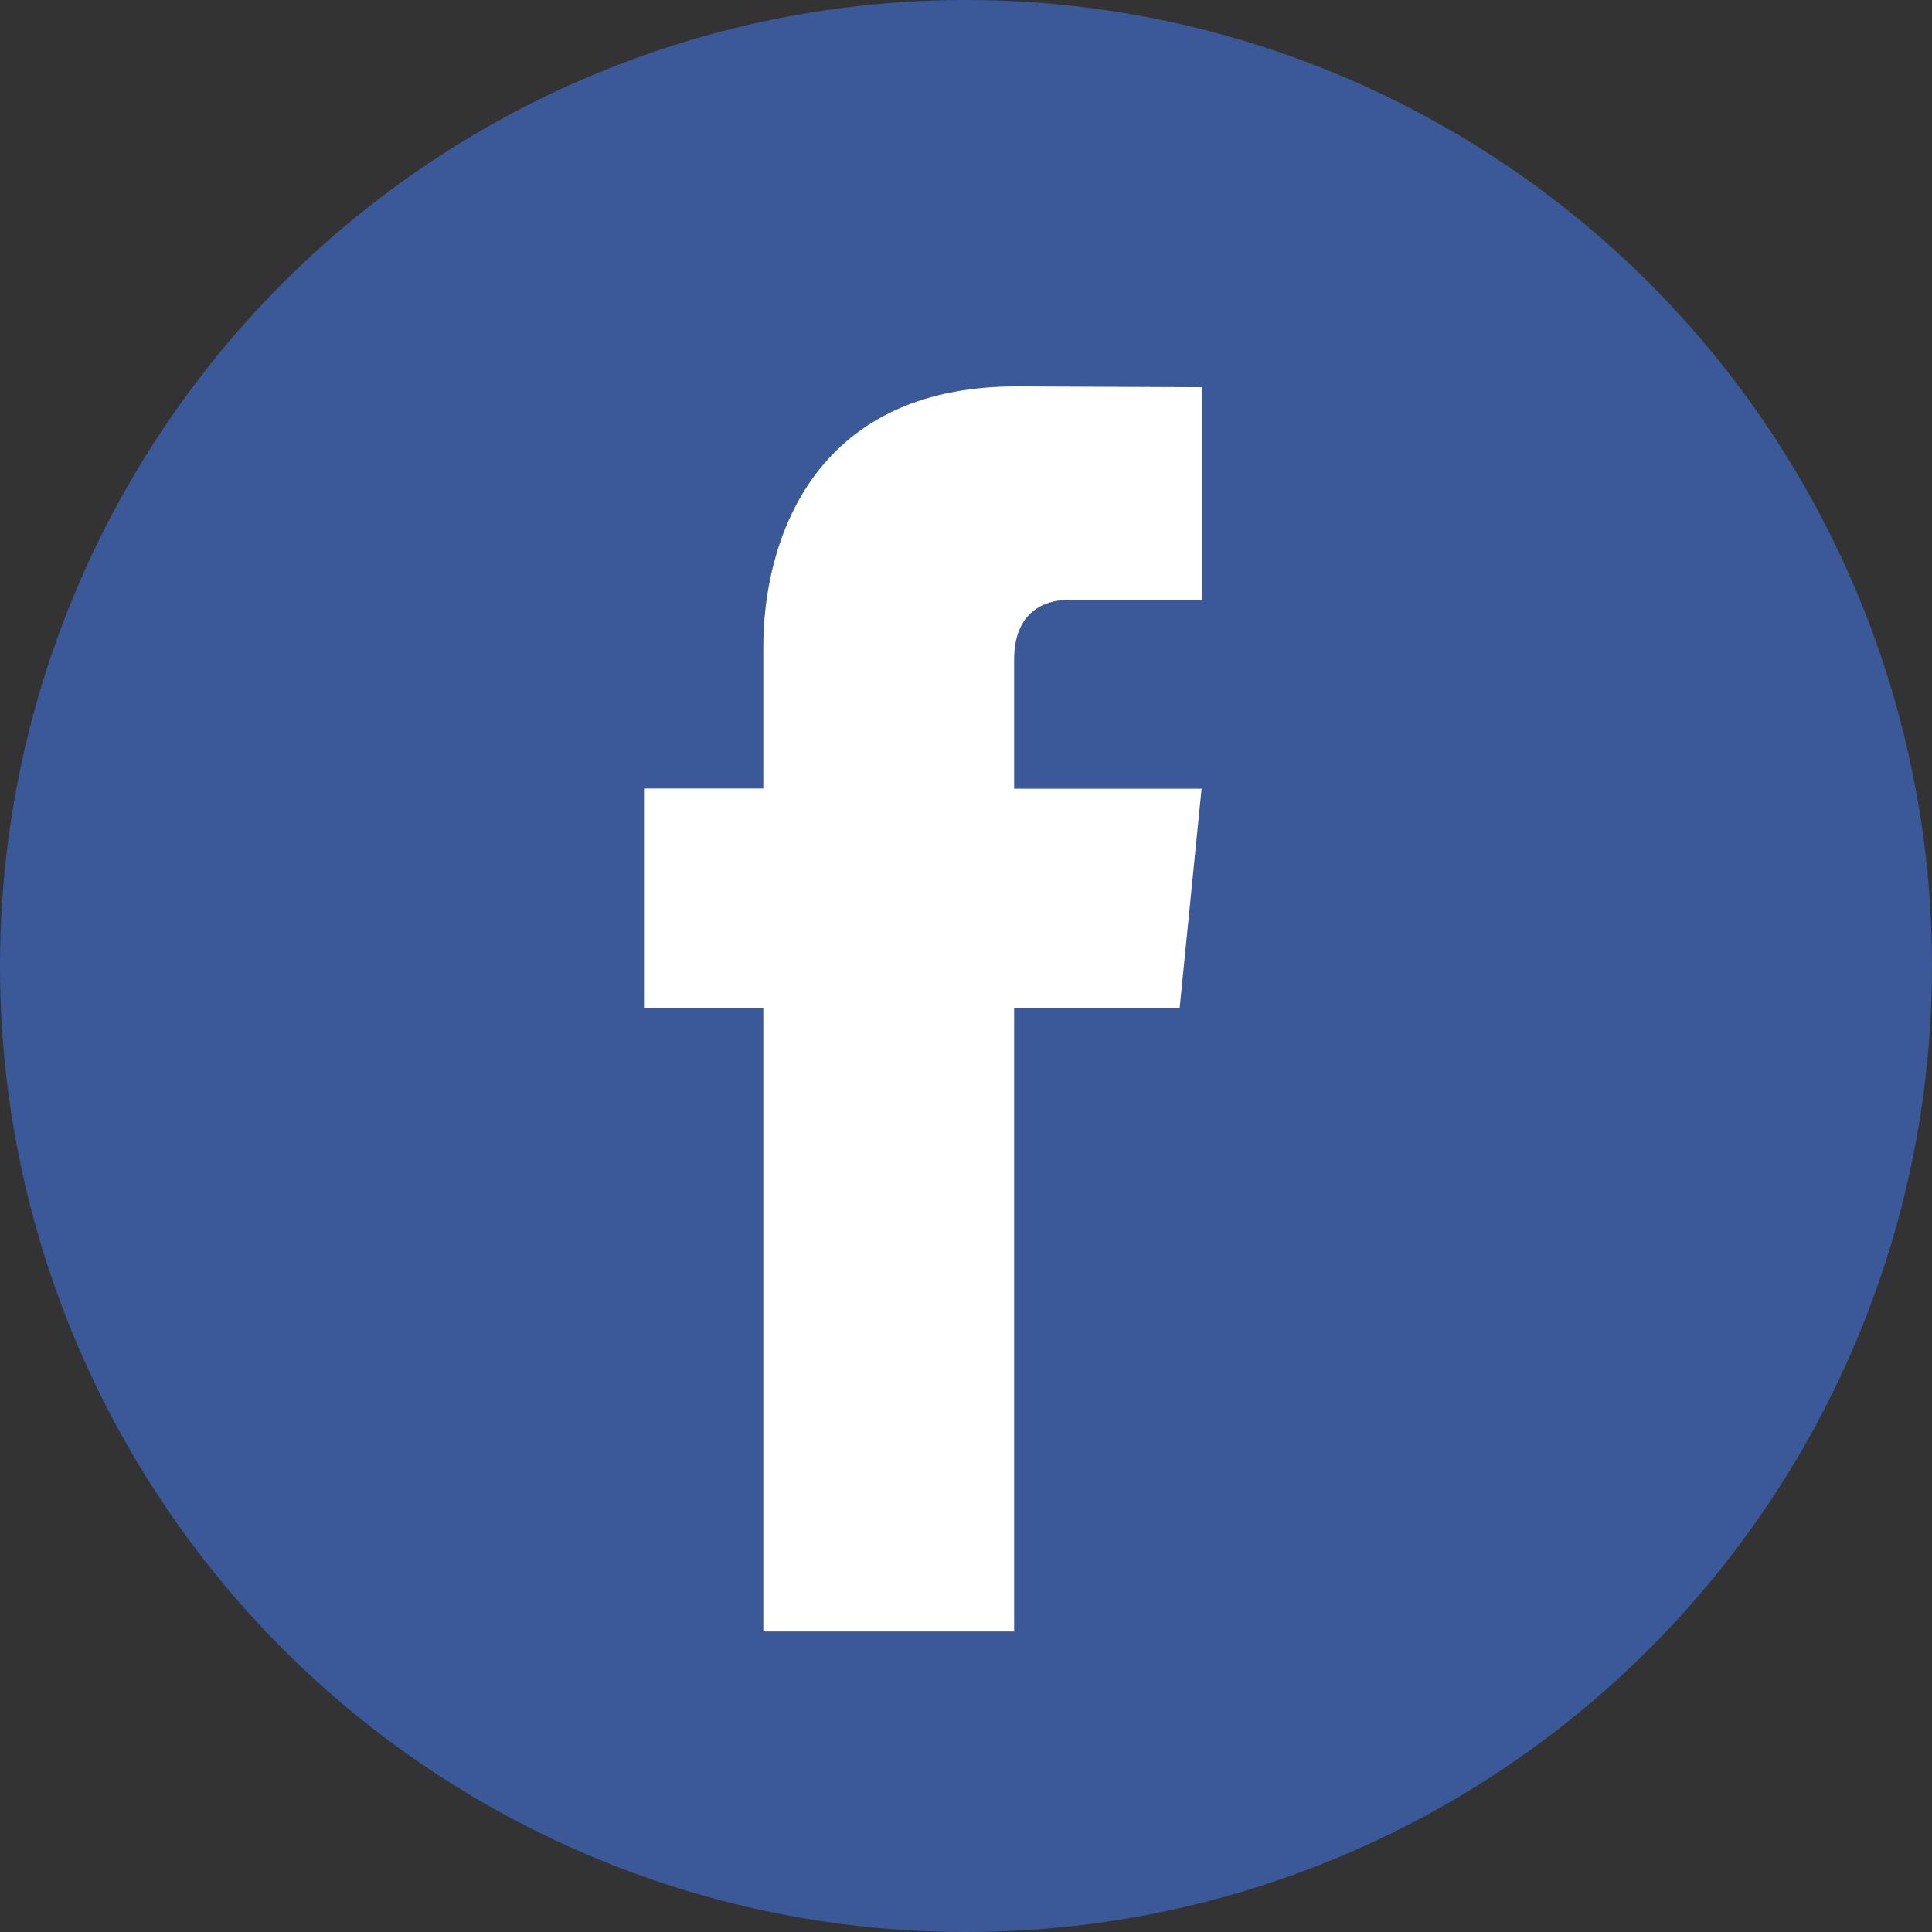 <?xml version="1.0" encoding="UTF-8" standalone="no"?>
<svg width="45px" height="45px" viewBox="0 0 45 45" version="1.1" xmlns="http://www.w3.org/2000/svg" xmlns:xlink="http://www.w3.org/1999/xlink">
    <rect x="0" y="0" width="45" height="45" fill="#333333" stroke="none"/>
    <!-- Generator: Sketch 47 (45396) - http://www.bohemiancoding.com/sketch -->
    <title>facebook_icon</title>
    <desc>Created with Sketch.</desc>
    <defs></defs>
    <g id="Page-1" stroke="none" stroke-width="1" fill="none" fill-rule="evenodd">
        <g id="paper-radio-group" fill-rule="nonzero">
            <g id="003-facebook">
                <circle id="Oval" fill="#3B5998" cx="22.5" cy="22.5" r="22.5"></circle>
                <path d="M27.477,23.472 L23.621,23.472 L23.621,38 L17.779,38 L17.779,23.472 L15,23.472 L15,18.366 L17.779,18.366 L17.779,15.062 C17.779,12.7 18.87,9 23.673,9 L28,9.019 L28,13.975 L24.86,13.975 C24.345,13.975 23.621,14.239 23.621,15.366 L23.621,18.371 L27.987,18.371 L27.477,23.472 Z" id="Shape" fill="#FFFFFF"></path>
            </g>
        </g>
        <g id="facebook_icon"></g>
    </g>
</svg>